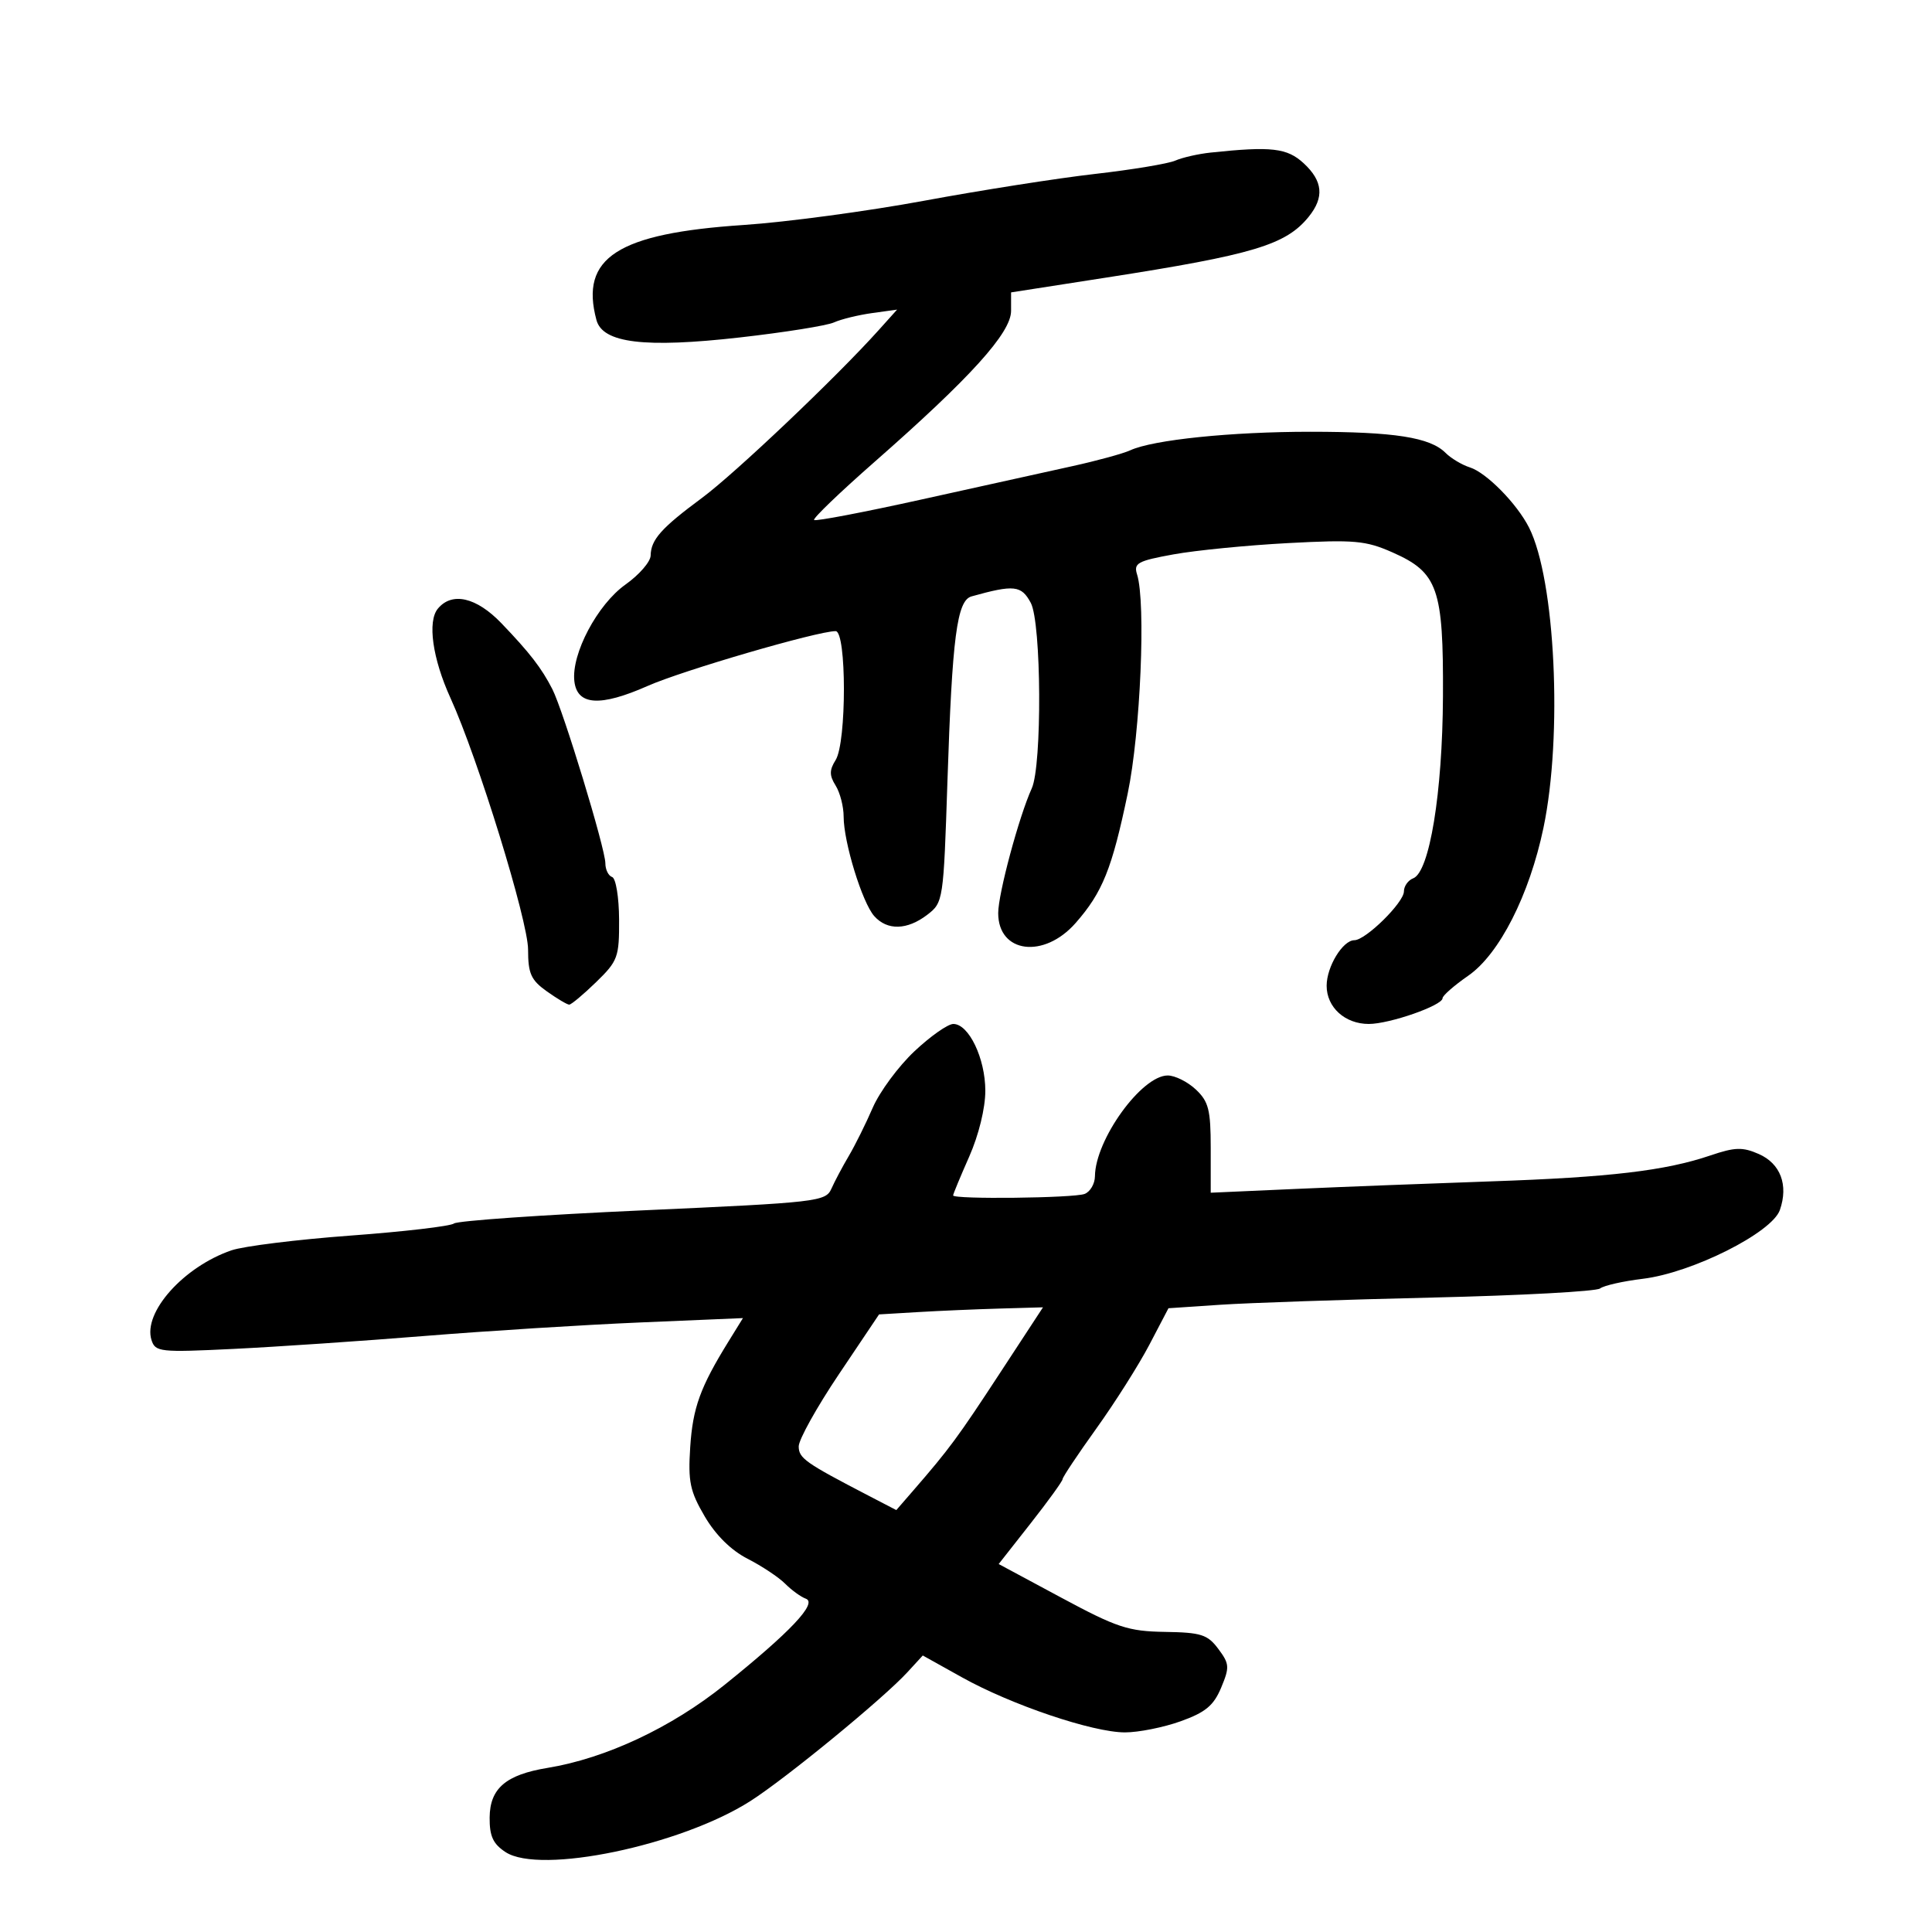 <svg xmlns="http://www.w3.org/2000/svg" width="300" height="300" viewBox="0 0 300 300" version="1.1">
	<path d="M 188 23.691 C 186.075 23.894, 183.600 24.456, 182.500 24.938 C 181.400 25.420, 175.775 26.354, 170 27.012 C 164.225 27.671, 152.300 29.542, 143.500 31.171 C 134.700 32.800, 122.100 34.492, 115.500 34.932 C 95.863 36.239, 90.018 40.009, 92.615 49.691 C 93.577 53.280, 100.101 54.072, 114.903 52.396 C 121.831 51.612, 128.400 50.563, 129.500 50.065 C 130.600 49.567, 133.255 48.916, 135.400 48.618 L 139.300 48.077 136.416 51.288 C 129.867 58.582, 114.130 73.522, 109 77.318 C 102.681 81.992, 101.076 83.793, 101.032 86.260 C 101.014 87.227, 99.261 89.252, 97.136 90.760 C 92.762 93.861, 88.698 101.541, 89.186 105.780 C 89.621 109.548, 93.186 109.777, 100.570 106.512 C 106.016 104.103, 126.925 98.005, 129.750 98.002 C 131.468 97.999, 131.476 115.265, 129.759 118.014 C 128.772 119.595, 128.772 120.405, 129.759 121.986 C 130.442 123.079, 131 125.247, 131 126.805 C 131 130.771, 133.887 140.154, 135.752 142.250 C 137.773 144.520, 140.870 144.439, 144 142.035 C 146.466 140.141, 146.508 139.860, 147.118 121.307 C 147.855 98.899, 148.592 93.240, 150.859 92.608 C 157.471 90.761, 158.601 90.885, 160.061 93.616 C 161.714 96.708, 161.829 118.859, 160.211 122.421 C 158.226 126.790, 155 138.778, 155 141.786 C 155 148.016, 162.104 148.924, 167.022 143.323 C 171.200 138.564, 172.666 134.918, 175.112 123.204 C 177.089 113.740, 177.949 93.567, 176.563 89.199 C 176.007 87.447, 176.643 87.097, 182.218 86.084 C 185.673 85.456, 193.691 84.667, 200.035 84.330 C 210.311 83.783, 212.077 83.941, 216.214 85.771 C 223.284 88.898, 224.145 91.353, 224.062 108.145 C 223.988 123.125, 221.977 135.411, 219.439 136.385 C 218.647 136.689, 218 137.604, 218 138.418 C 218 140.141, 212.063 145.989, 210.307 145.995 C 208.501 146.002, 206 150.109, 206 153.068 C 206 156.418, 208.849 159, 212.545 159 C 215.775 159, 224 156.128, 224 155 C 224 154.600, 225.795 153.028, 227.988 151.508 C 232.814 148.164, 237.483 138.982, 239.668 128.541 C 242.668 114.204, 241.506 89.992, 237.431 81.925 C 235.553 78.209, 230.819 73.395, 228.236 72.575 C 227.013 72.187, 225.314 71.172, 224.462 70.319 C 222.054 67.911, 216.530 67.048, 203.500 67.044 C 191.196 67.040, 179.051 68.289, 175.500 69.925 C 174.400 70.432, 170.350 71.540, 166.500 72.387 C 162.650 73.234, 152.149 75.555, 143.164 77.545 C 134.180 79.534, 126.641 80.974, 126.412 80.745 C 126.183 80.516, 130.384 76.477, 135.747 71.769 C 150.699 58.647, 157 51.681, 157 48.275 L 157 45.402 171.750 43.107 C 194.638 39.545, 199.692 38.026, 203.228 33.642 C 205.652 30.636, 205.415 28.114, 202.448 25.365 C 199.870 22.975, 197.431 22.692, 188 23.691 M 67.992 94.510 C 66.345 96.495, 67.159 102.264, 69.953 108.396 C 74.206 117.732, 82 143.001, 82 147.453 C 82 151.180, 82.450 152.184, 84.904 153.932 C 86.502 155.069, 88.069 156, 88.386 156 C 88.704 156, 90.583 154.427, 92.563 152.505 C 95.946 149.219, 96.160 148.636, 96.132 142.772 C 96.115 139.327, 95.631 136.377, 95.051 136.184 C 94.473 135.991, 94 135.029, 94 134.046 C 94 131.790, 87.470 110.344, 85.770 107.014 C 84.098 103.742, 82.268 101.372, 77.868 96.786 C 73.981 92.735, 70.190 91.861, 67.992 94.510 M 141.984 163.250 C 139.502 165.588, 136.594 169.525, 135.521 172 C 134.449 174.475, 132.773 177.850, 131.798 179.500 C 130.823 181.150, 129.609 183.438, 129.100 184.584 C 128.215 186.580, 126.975 186.722, 99.838 187.941 C 84.252 188.641, 71.050 189.560, 70.500 189.982 C 69.950 190.404, 62.724 191.250, 54.442 191.860 C 46.160 192.471, 37.835 193.502, 35.942 194.151 C 28.504 196.704, 22.169 203.806, 23.523 208.074 C 24.116 209.941, 24.809 210.016, 36.325 209.455 C 43.021 209.129, 56.375 208.223, 66 207.443 C 75.625 206.663, 90.670 205.721, 99.432 205.349 L 115.365 204.674 113.126 208.296 C 108.724 215.419, 107.576 218.588, 107.176 224.717 C 106.827 230.070, 107.140 231.564, 109.429 235.469 C 111.128 238.368, 113.528 240.739, 116.085 242.043 C 118.284 243.165, 120.908 244.908, 121.916 245.916 C 122.925 246.925, 124.369 247.972, 125.125 248.243 C 126.981 248.909, 122.762 253.385, 112.516 261.619 C 104.258 268.256, 94.075 273.033, 85.020 274.518 C 78.542 275.581, 76.070 277.702, 76.031 282.227 C 76.007 285.120, 76.560 286.321, 78.503 287.594 C 83.879 291.116, 105.665 286.580, 116.498 279.682 C 122.008 276.173, 137.131 263.769, 140.894 259.671 L 143.289 257.064 149.394 260.466 C 157.074 264.745, 169.668 268.998, 174.676 269.005 C 176.779 269.008, 180.674 268.231, 183.331 267.278 C 187.185 265.897, 188.457 264.841, 189.619 262.062 C 190.951 258.873, 190.914 258.362, 189.178 256.039 C 187.511 253.807, 186.507 253.488, 180.890 253.399 C 175.189 253.309, 173.452 252.736, 164.787 248.080 L 155.075 242.862 160.037 236.547 C 162.767 233.074, 165 229.982, 165 229.677 C 165 229.371, 167.363 225.829, 170.250 221.804 C 173.137 217.780, 176.836 211.934, 178.470 208.815 L 181.439 203.143 189.470 202.604 C 193.886 202.308, 208.731 201.803, 222.458 201.483 C 236.185 201.162, 247.885 200.528, 248.458 200.073 C 249.031 199.619, 252.023 198.942, 255.106 198.569 C 262.733 197.648, 275.151 191.414, 276.378 187.890 C 277.732 184.004, 276.476 180.674, 273.096 179.191 C 270.584 178.089, 269.400 178.124, 265.597 179.415 C 258.600 181.791, 249.972 182.810, 231.500 183.443 C 222.150 183.763, 208.537 184.291, 201.250 184.615 L 188 185.205 188 178.277 C 188 172.328, 187.673 171.041, 185.686 169.174 C 184.413 167.978, 182.449 167, 181.322 167 C 177.271 167, 170.080 176.955, 170.022 182.643 C 170.010 183.822, 169.288 185.059, 168.418 185.393 C 166.727 186.042, 148 186.254, 148 185.624 C 148 185.418, 149.125 182.705, 150.500 179.596 C 151.977 176.257, 153 172.073, 153 169.376 C 153 164.351, 150.438 159, 148.032 159 C 147.187 159, 144.465 160.912, 141.984 163.250 M 142.500 203.743 L 136.500 204.101 130.250 213.410 C 126.813 218.529, 124.010 223.569, 124.023 224.609 C 124.045 226.443, 125.034 227.140, 134.839 232.232 L 139.178 234.485 141.839 231.416 C 147.421 224.978, 148.723 223.214, 155.245 213.250 L 161.955 203 155.227 203.193 C 151.527 203.299, 145.800 203.546, 142.500 203.743" stroke="none" fill="black" fill-rule="evenodd"/>
</svg>